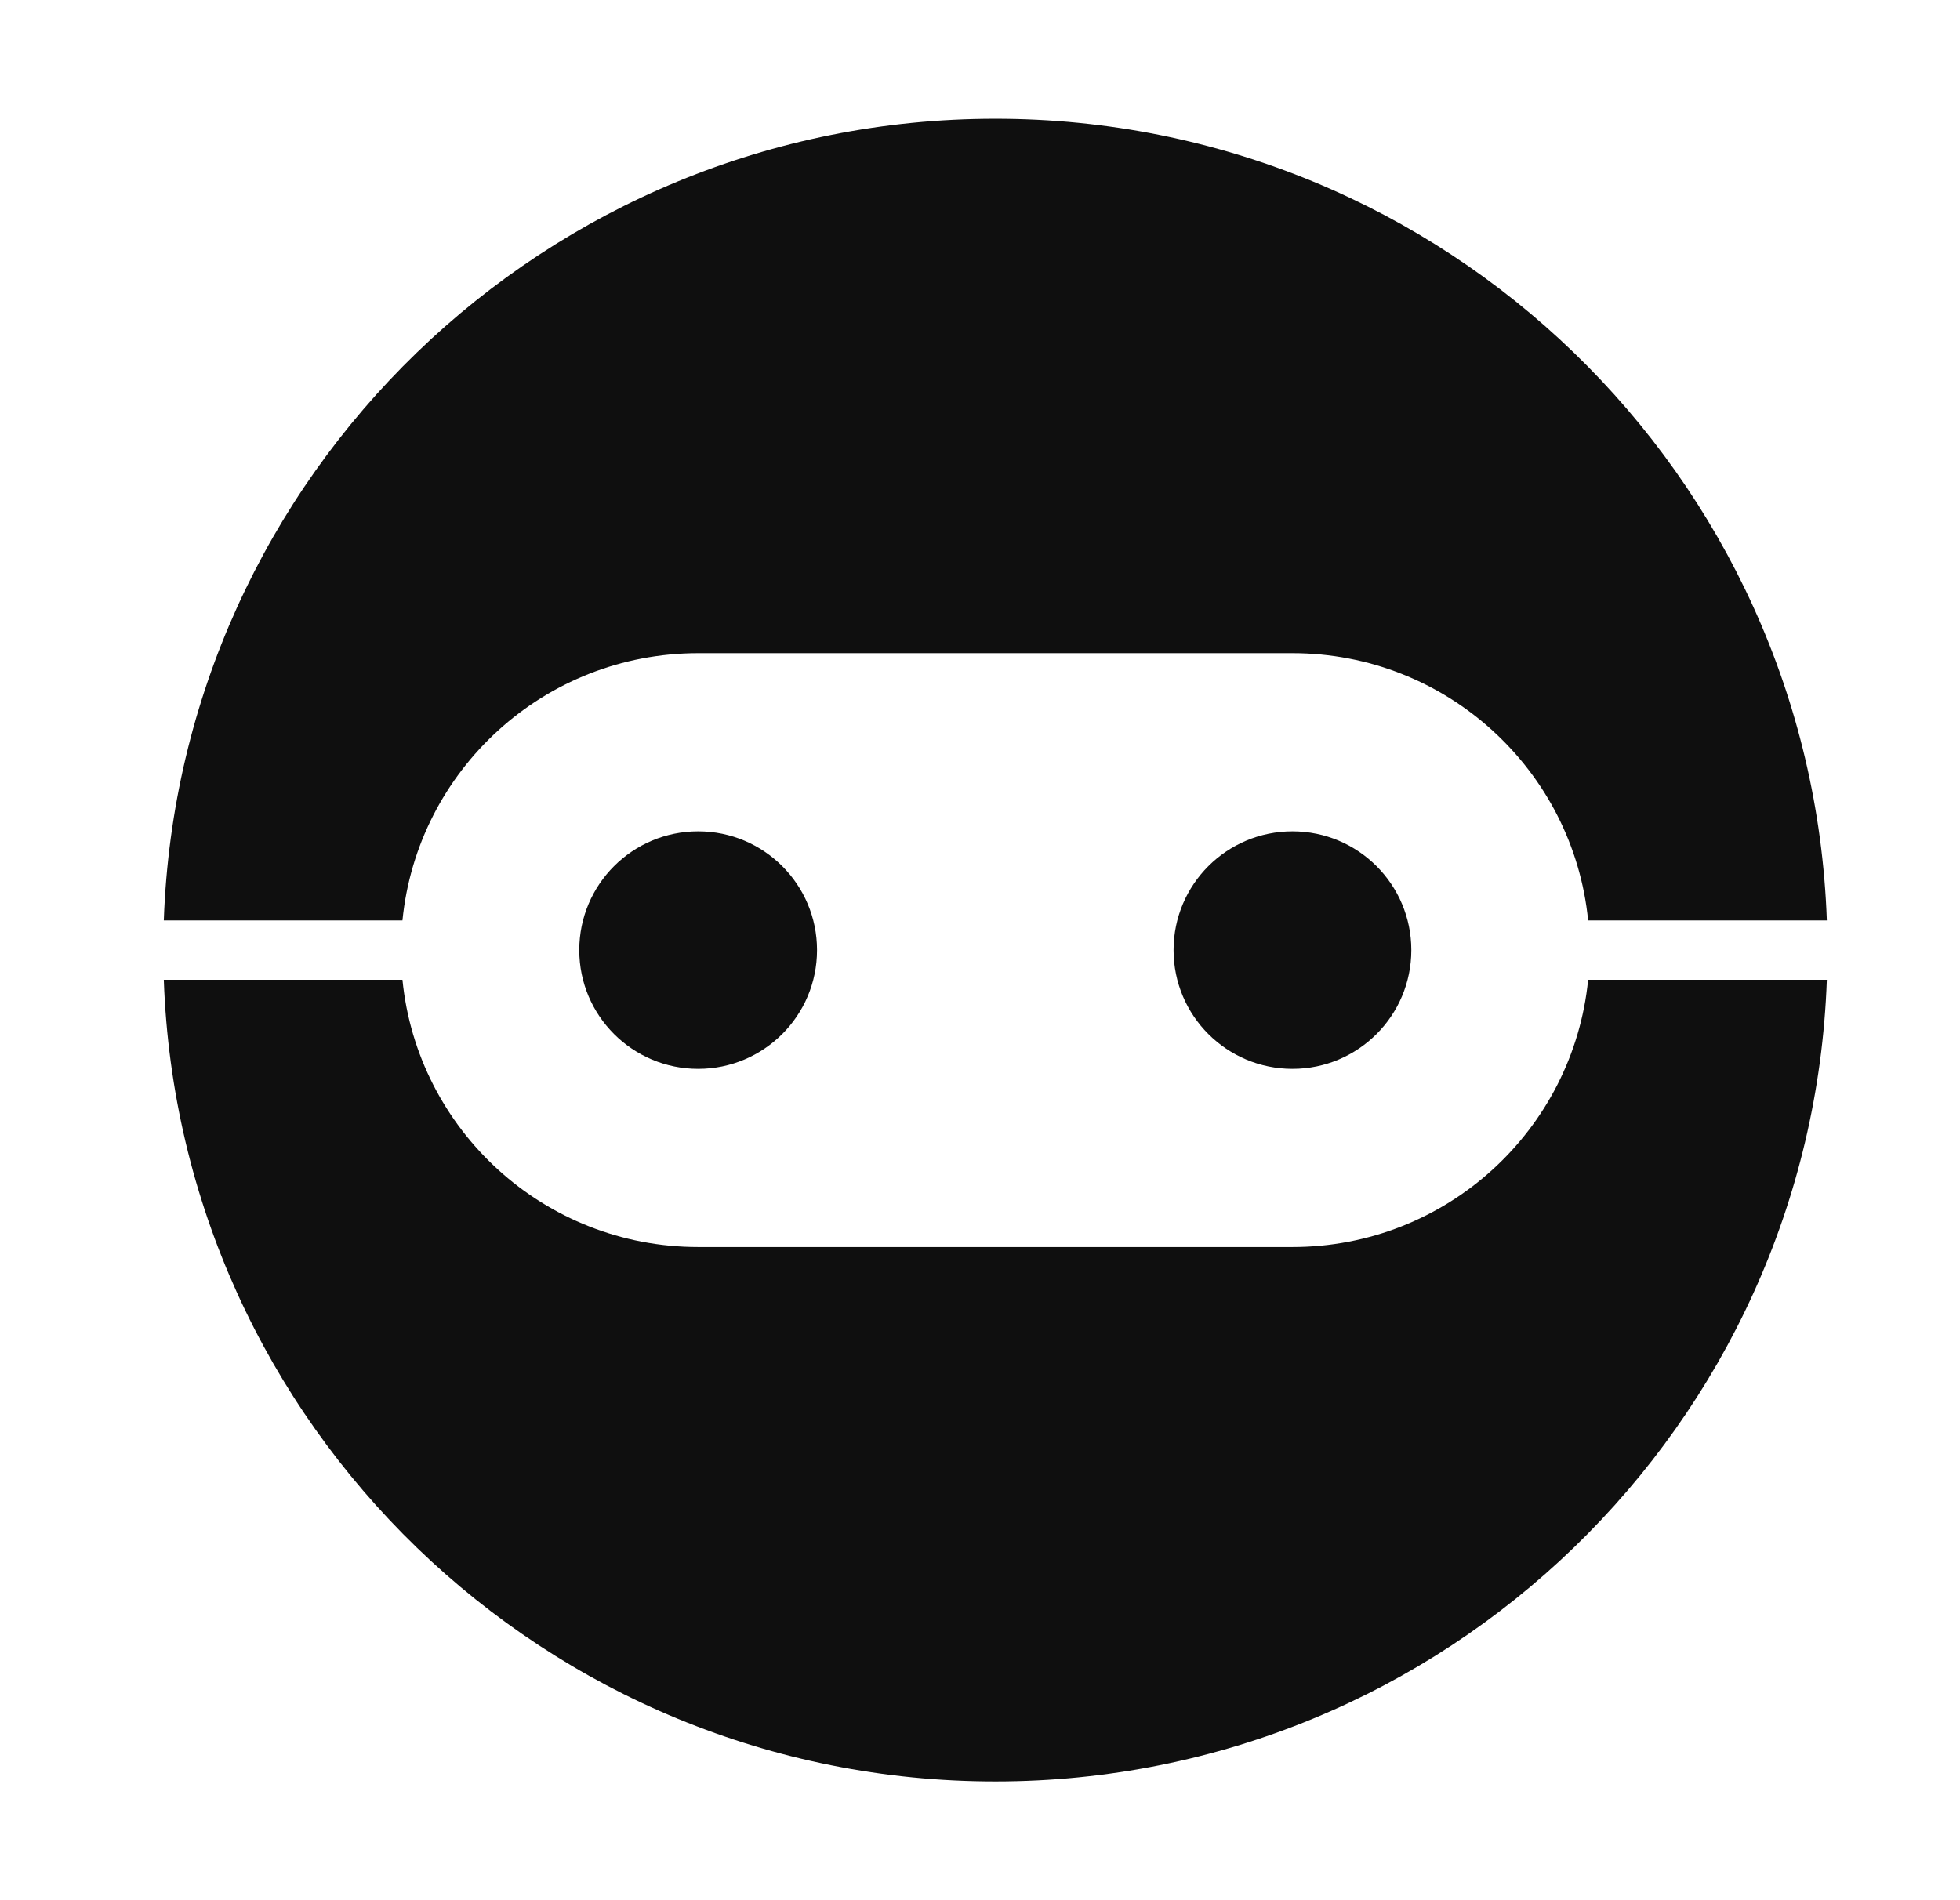 <svg width="33" height="32" viewBox="0 0 33 32" fill="none" xmlns="http://www.w3.org/2000/svg">
<path d="M30.758 16.5H26.739C26.488 19.027 24.355 21 21.761 21H11.755C9.16 21 7.027 19.027 6.776 16.5H2.758C3.021 24 9.188 30 16.758 30C24.327 30 30.494 24 30.758 16.5Z" fill="#0F0F0F"/>
<path d="M30.758 15.5H26.739C26.488 12.973 24.355 11 21.761 11H11.755C9.16 11 7.027 12.973 6.776 15.5H2.758C3.021 8 9.188 2 16.758 2C24.327 2 30.494 8 30.758 15.5Z" fill="#0F0F0F"/>
<path d="M13.756 16C13.756 17.105 12.86 18 11.755 18C10.649 18 9.753 17.105 9.753 16C9.753 14.895 10.649 14 11.755 14C12.86 14 13.756 14.895 13.756 16Z" fill="#0F0F0F"/>
<path d="M21.761 18C22.866 18 23.762 17.105 23.762 16C23.762 14.895 22.866 14 21.761 14C20.655 14 19.759 14.895 19.759 16C19.759 17.105 20.655 18 21.761 18Z" fill="#0F0F0F"/>
</svg>
